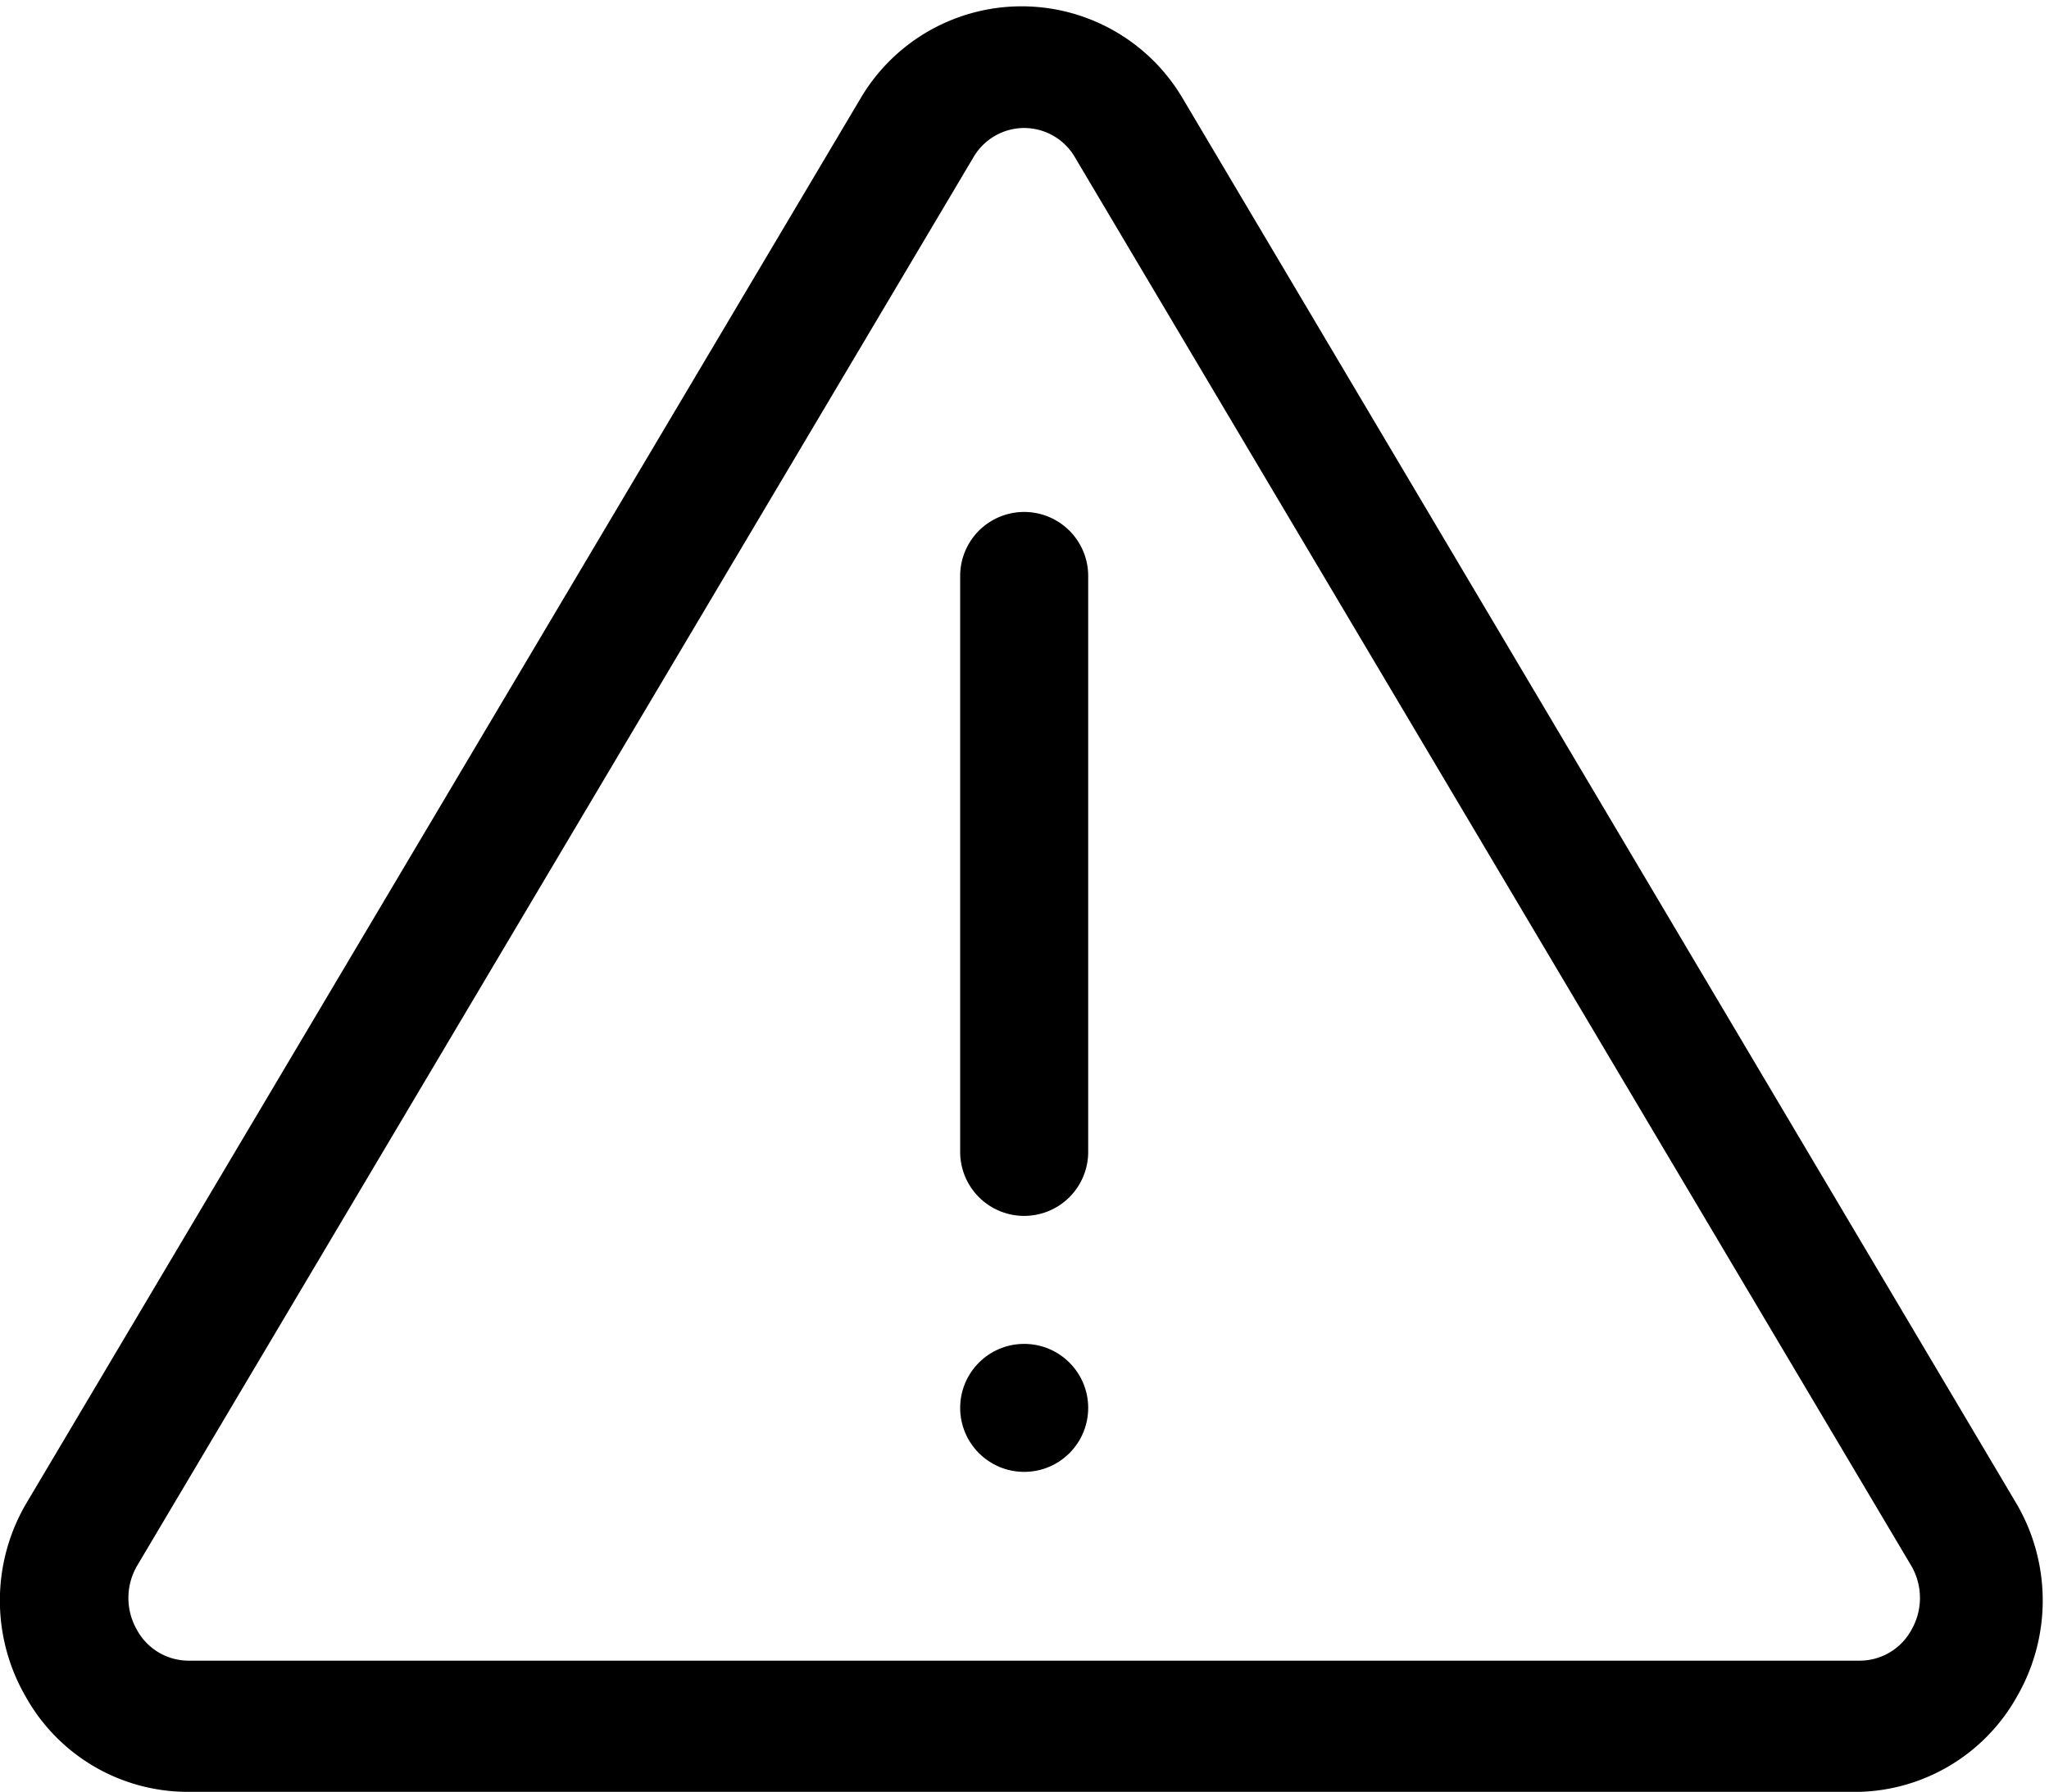 <svg xmlns="http://www.w3.org/2000/svg" viewBox="0 0 32.01 28">
    <title>warnung</title>
    <circle cx="16" cy="22" r="1"/>
    <path d="M18,22a1,1,0,0,1-1-1V12a1,1,0,0,1,2,0v9A1,1,0,0,1,18,22Z" transform="translate(-2 -3)"/>
    <path d="M31.05,31H4.94A2.9,2.9,0,0,1,2.4,29.51a3,3,0,0,1,0-3l13.06-22a2.92,2.92,0,0,1,5,0l13.05,22a3,3,0,0,1,0,3A2.91,2.91,0,0,1,31.05,31ZM18,5a0.92,0.92,0,0,0-.8.47l-13.06,22h0a1,1,0,0,0,0,1,0.92,0.92,0,0,0,.81.48H31.05a0.92,0.92,0,0,0,.81-0.48,1,1,0,0,0,0-1L18.8,5.47A0.92,0.92,0,0,0,18,5ZM3.29,27h0Z"
          transform="translate(-2 -3)"/>
</svg>
